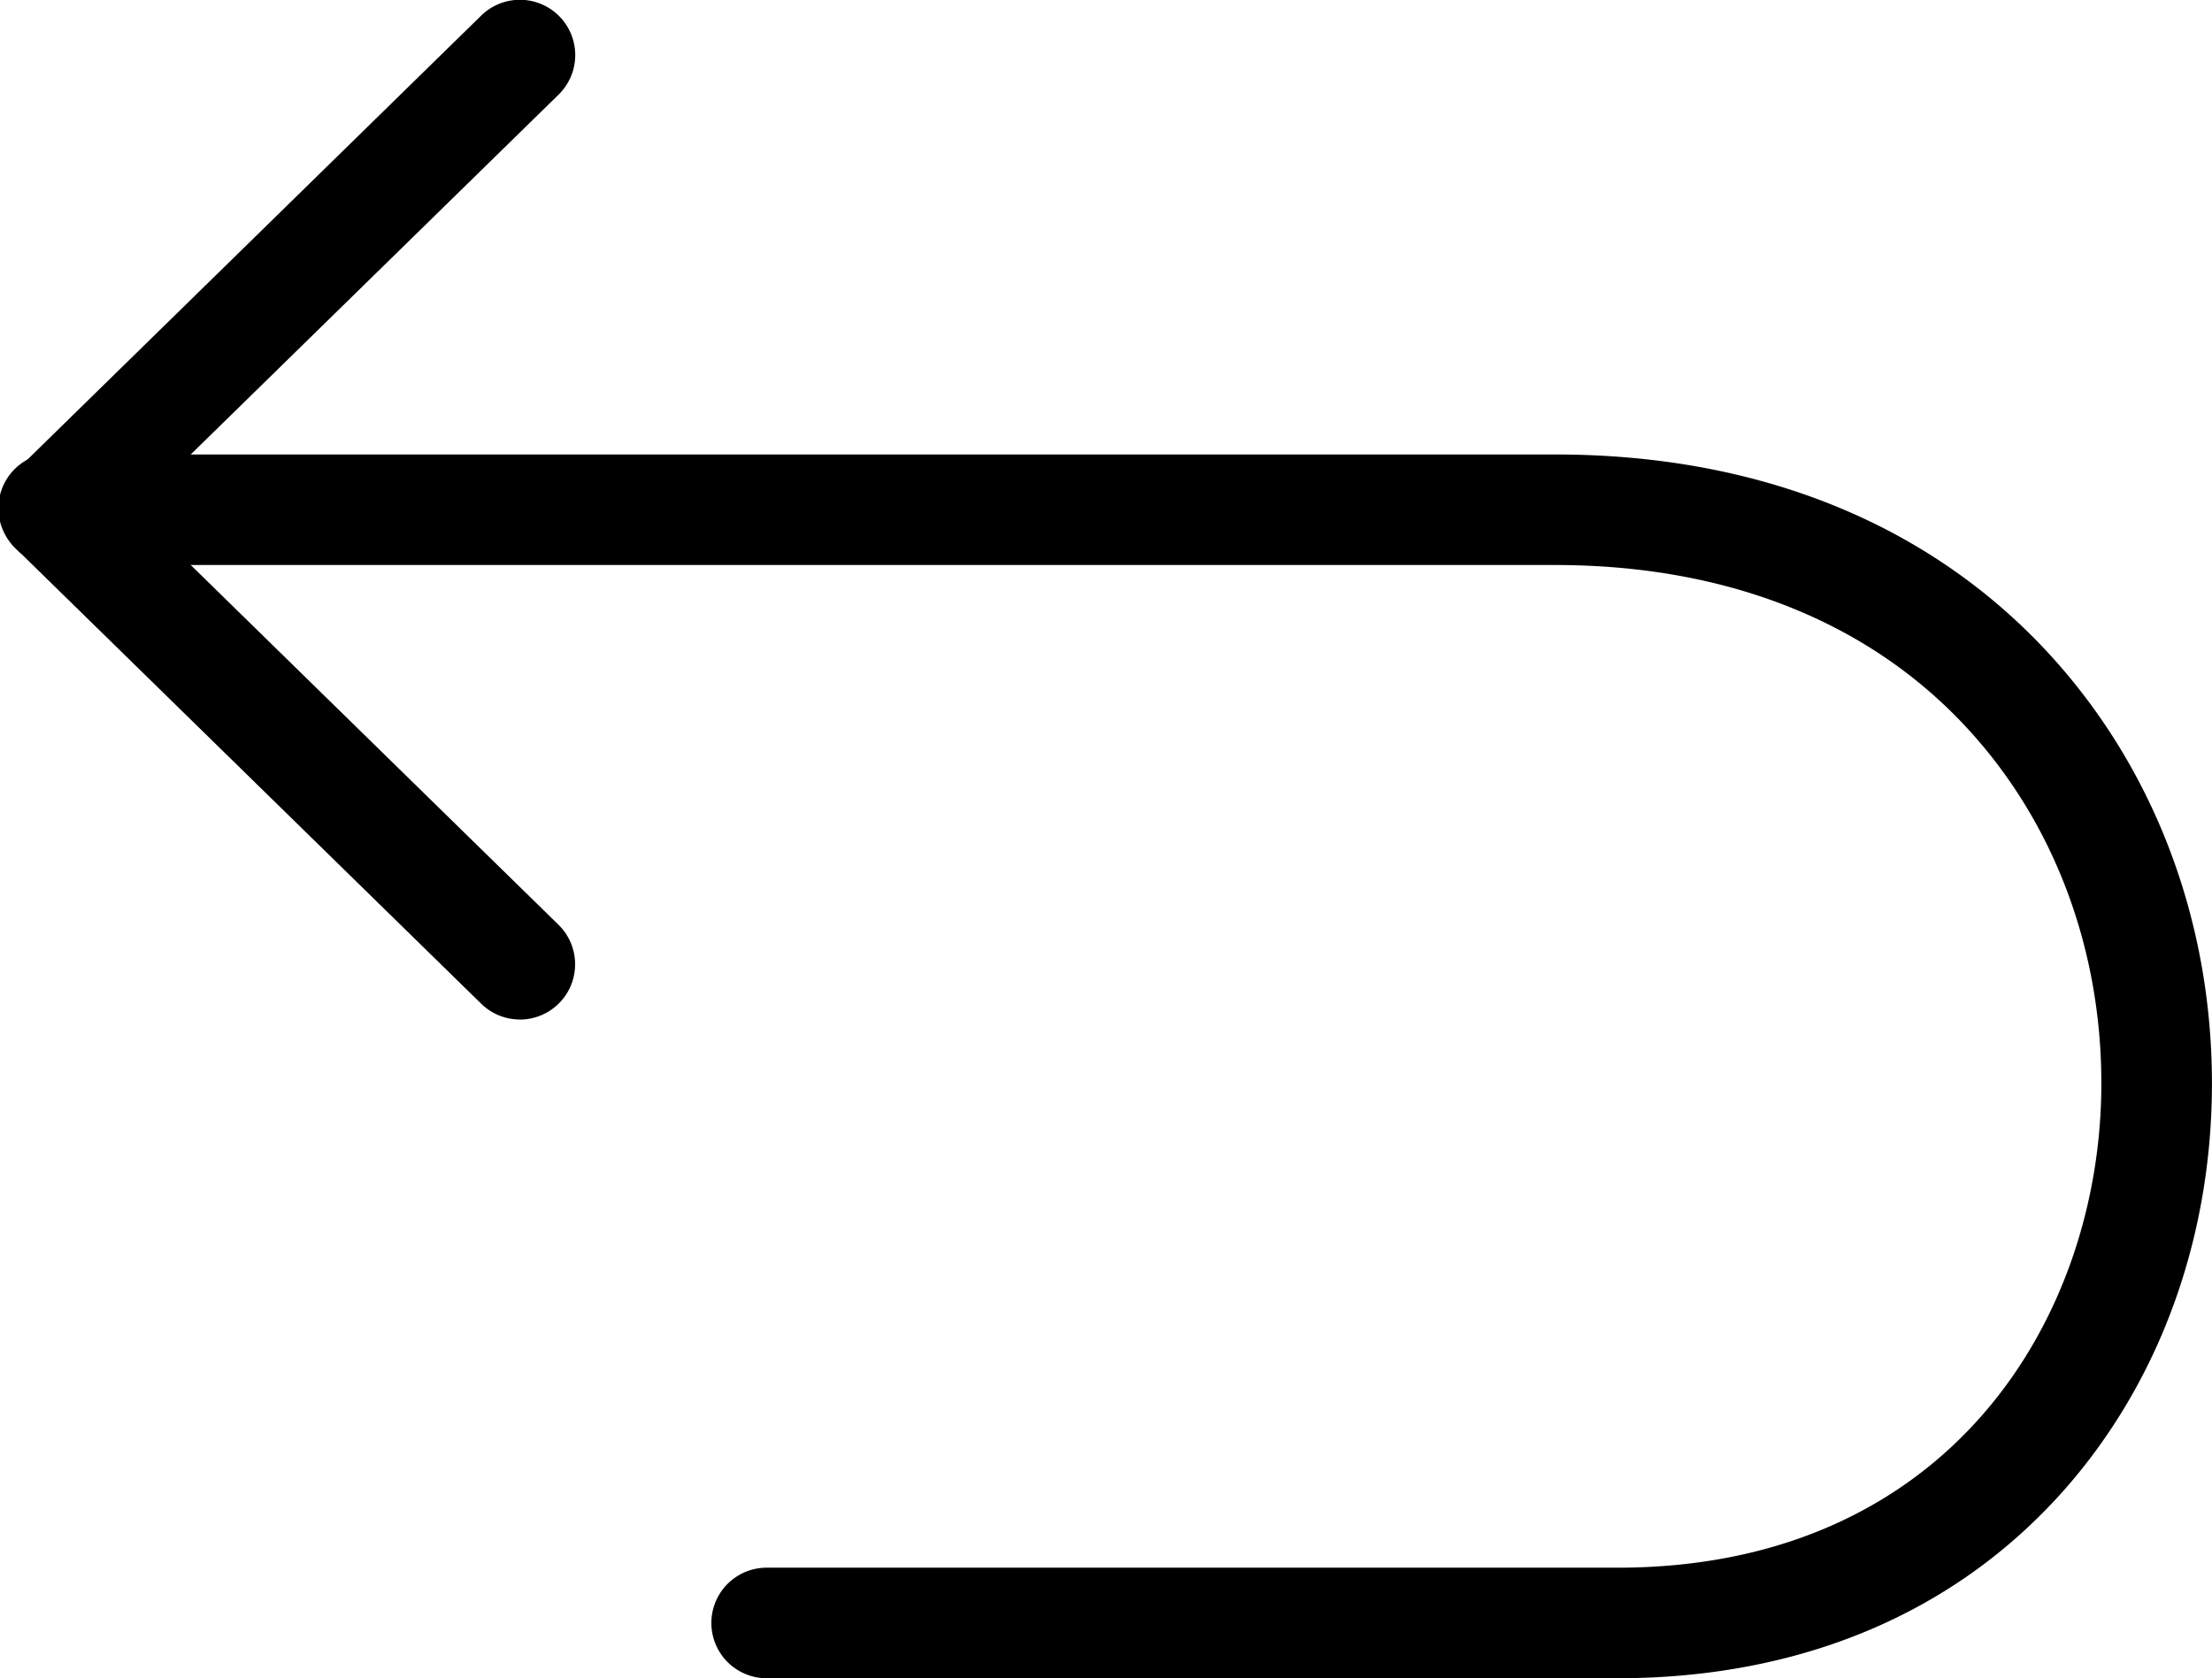 <svg id="Camada_1" data-name="Camada 1" xmlns="http://www.w3.org/2000/svg" viewBox="0 0 349.66 265.36"><g id="g2214"><g id="path1801"><path d="M255.83,316.9H121.36a8.74,8.74,0,1,1,0-17.48H255.83c52.57,0,76.51-39.69,76.51-76.57,0-21.44-7.55-41.42-21.28-56.25C295.5,149.78,273,140.88,246,140.88H8.91a8.74,8.74,0,1,1,0-17.48H246c32,0,58.93,10.83,77.89,31.32,16.72,18.08,25.93,42.27,25.93,68.13,0,24.61-8.41,47.56-23.68,64.64C308.94,306.73,284.62,316.9,255.83,316.9Z" transform="translate(-0.17 -51.54)"/></g><g id="path1803"><path d="M82.35,212.74a8.73,8.73,0,0,1-6.11-2.49L2.8,138.39A8.74,8.74,0,1,1,15,125.89l73.44,71.86a8.74,8.74,0,0,1-6.12,15Z" transform="translate(-0.17 -51.54)"/></g><g id="path1805"><path d="M8.91,140.88a8.74,8.74,0,0,1-6.11-15L76.24,54a8.74,8.74,0,0,1,12.23,12.5L15,138.39A8.69,8.69,0,0,1,8.91,140.88Z" transform="translate(-0.17 -51.54)"/></g></g></svg>